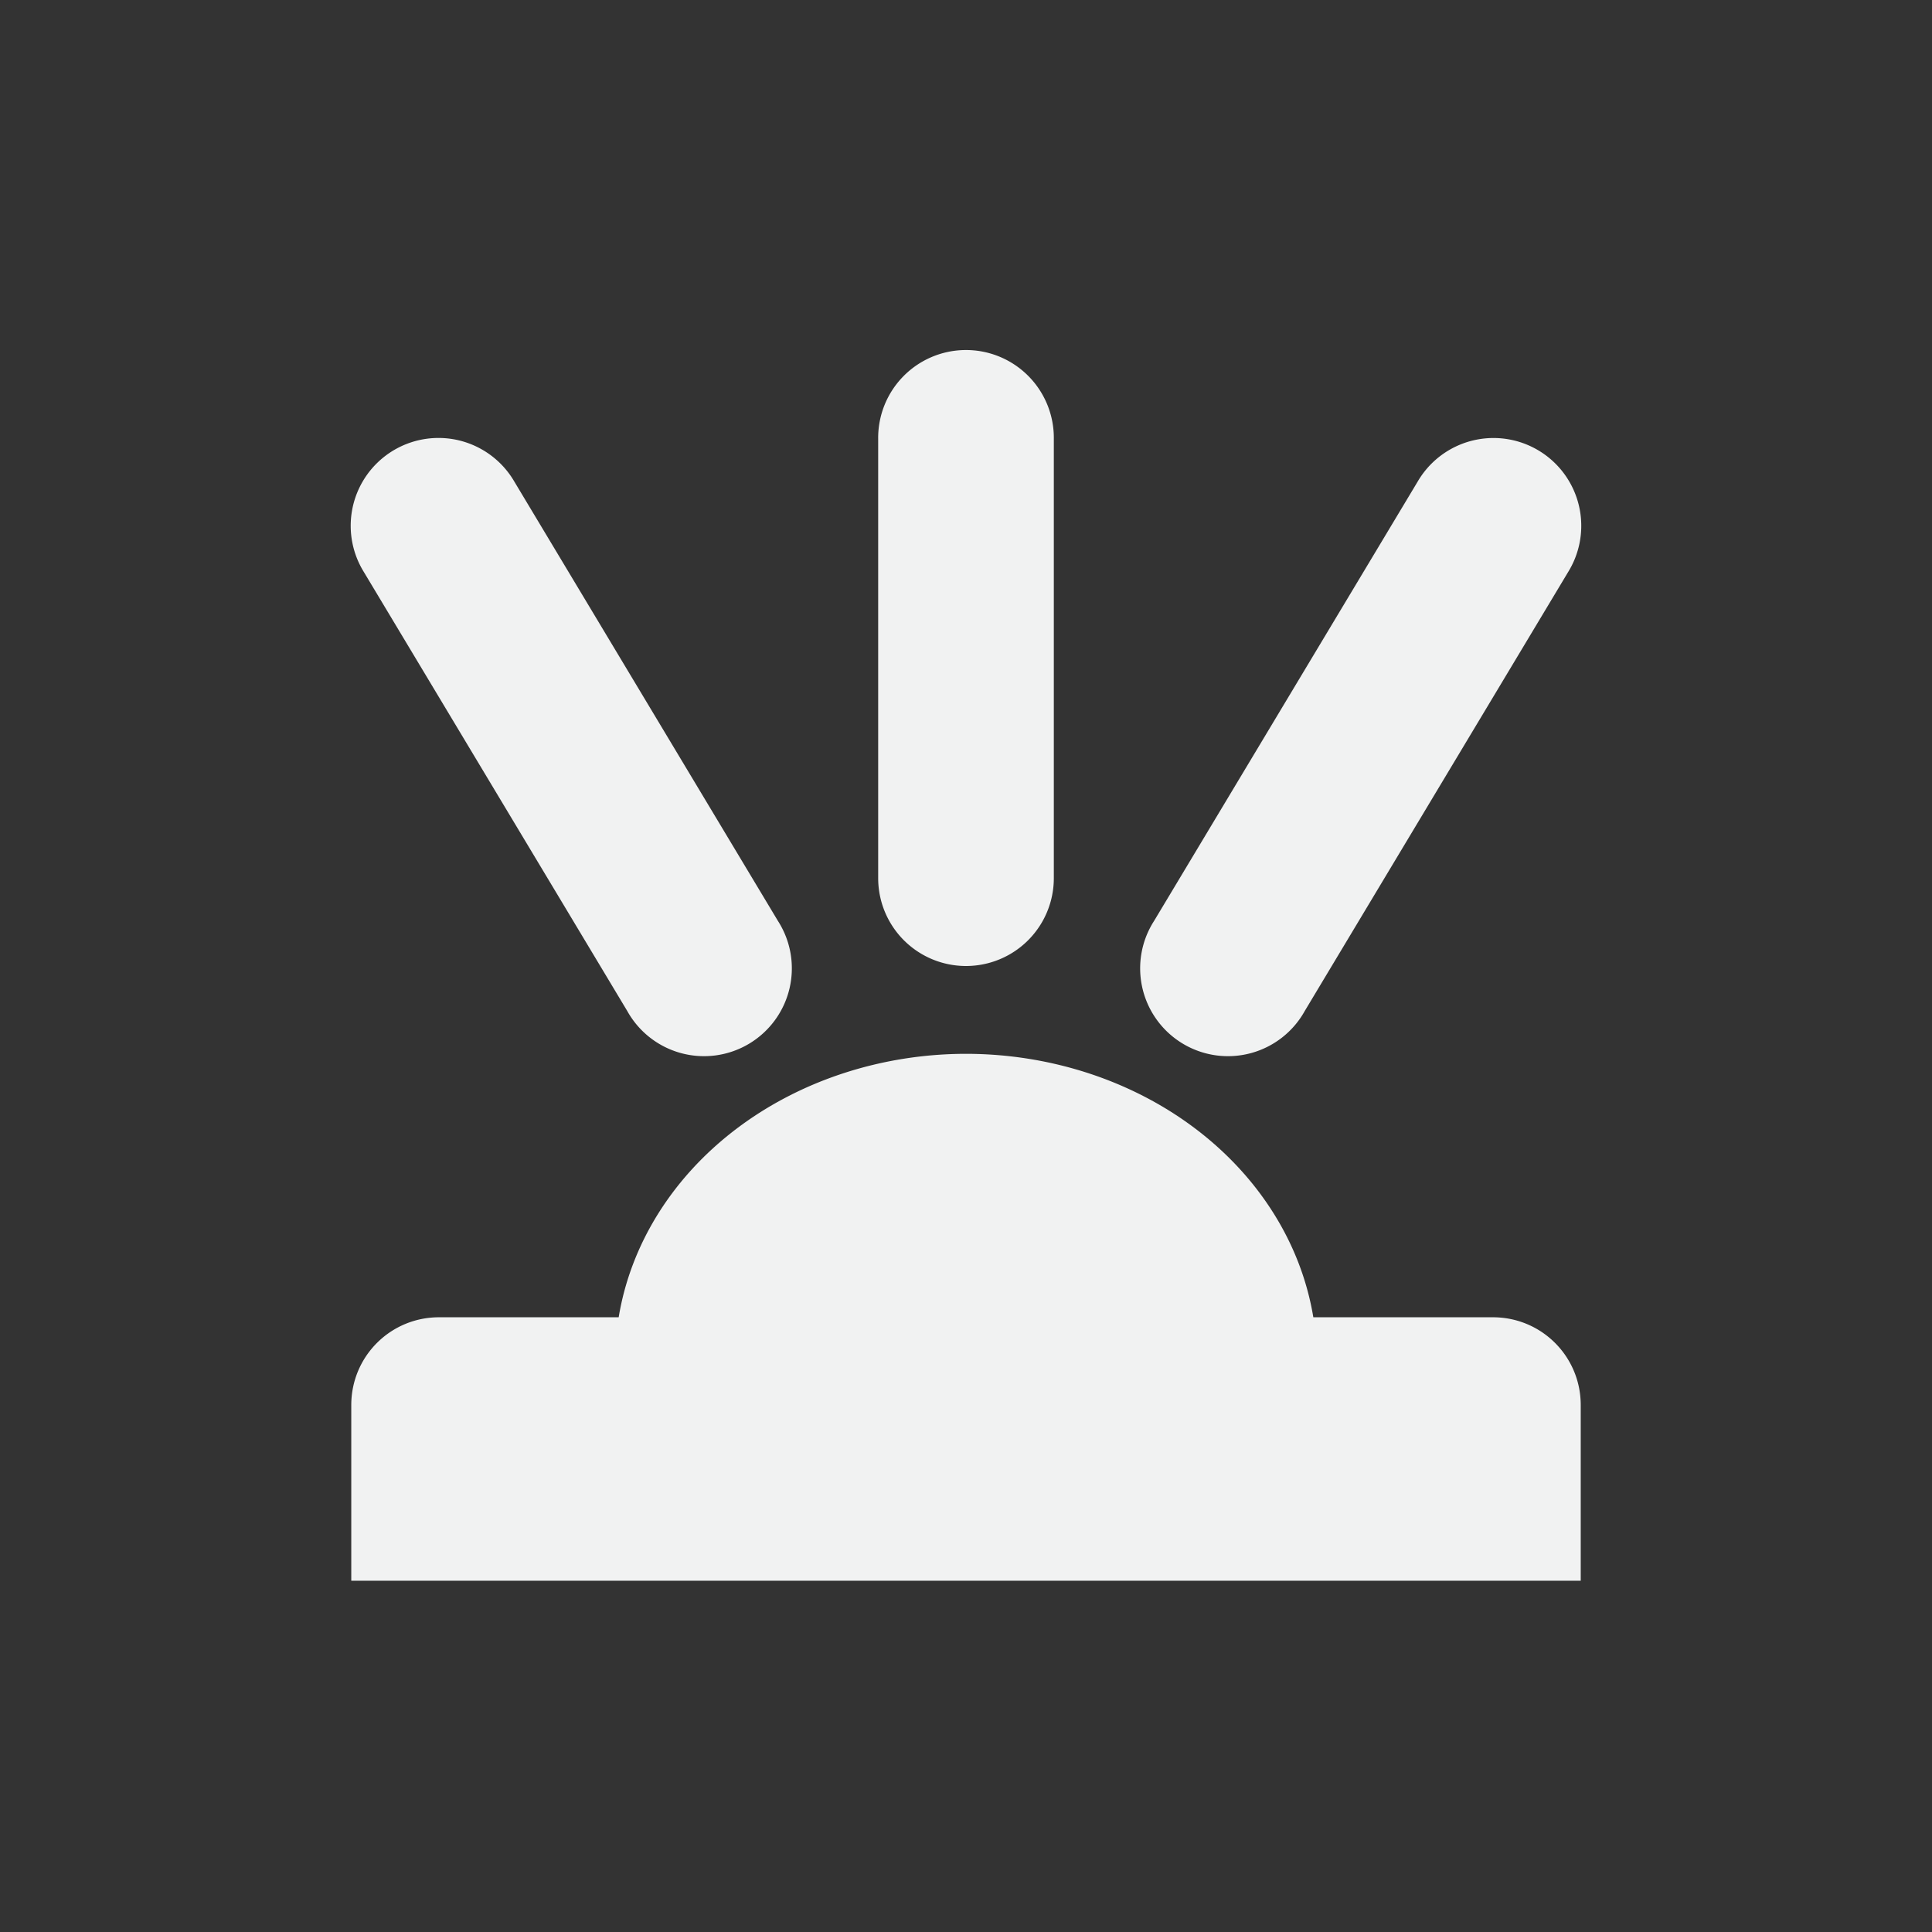 <?xml version="1.0" encoding="UTF-8" standalone="no"?>
<!--Part of Monotone: https://github.com/sixsixfive/Monotone, released under cc-by-sa_v4-->
<svg xmlns="http://www.w3.org/2000/svg" version="1.1" viewBox="-3 -3 22 22" width="44" height="44">
 <rect x="-3" y="-3" width="22" height="22" fill="#333333" stroke="none"/>
 <path d="m8 9a4 3.5 0 0 0 -3.955 3h-2.045c-0.554 0-1 0.446-1 1v2h14v-2c0-0.554-0.446-1-1-1h-2.045a4 3.5 0 0 0 -3.955 -3z" fill="#f1f2f2"/>
 <g fill="#f1f2f2">
  <path style="color-rendering:auto;text-decoration-color:#000000;color:#000000;font-variant-numeric:normal;text-orientation:mixed;shape-rendering:auto;font-variant-ligatures:normal;text-decoration-line:none;font-variant-position:normal;mix-blend-mode:normal;font-feature-settings:normal;shape-padding:0;font-variant-alternates:normal;text-indent:0;dominant-baseline:auto;font-variant-caps:normal;image-rendering:auto;white-space:normal;text-decoration-style:solid;solid-color:#000000;isolation:auto;text-transform:none" d="m7.984 0.986a1 1 0 0 0 -0.984 1.014v5a1 1 0 1 0 2 0v-5a1 1 0 0 0 -1.016 -1.014z"/>
  <path style="color-rendering:auto;text-decoration-color:#000000;color:#000000;font-variant-numeric:normal;text-orientation:mixed;shape-rendering:auto;font-variant-ligatures:normal;text-decoration-line:none;font-variant-position:normal;mix-blend-mode:normal;font-feature-settings:normal;shape-padding:0;font-variant-alternates:normal;text-indent:0;dominant-baseline:auto;font-variant-caps:normal;image-rendering:auto;white-space:normal;text-decoration-style:solid;solid-color:#000000;isolation:auto;text-transform:none" d="m14.033 1.988a1 1 0 0 0 -0.891 0.498l-3 5a1 1 0 1 0 1.715 1.027l3-5a1 1 0 0 0 -0.824 -1.525z"/>
  <path style="color-rendering:auto;text-decoration-color:#000000;color:#000000;font-variant-numeric:normal;text-orientation:mixed;shape-rendering:auto;font-variant-ligatures:normal;text-decoration-line:none;font-variant-position:normal;mix-blend-mode:normal;font-feature-settings:normal;shape-padding:0;font-variant-alternates:normal;text-indent:0;dominant-baseline:auto;font-variant-caps:normal;image-rendering:auto;white-space:normal;text-decoration-style:solid;solid-color:#000000;isolation:auto;text-transform:none" d="m2.037 1.988a1 1 0 0 0 -0.894 1.525l3 5a1 1 0 1 0 1.715 -1.027l-3-5a1 1 0 0 0 -0.82 -0.498z"/>
 </g>
</svg>
